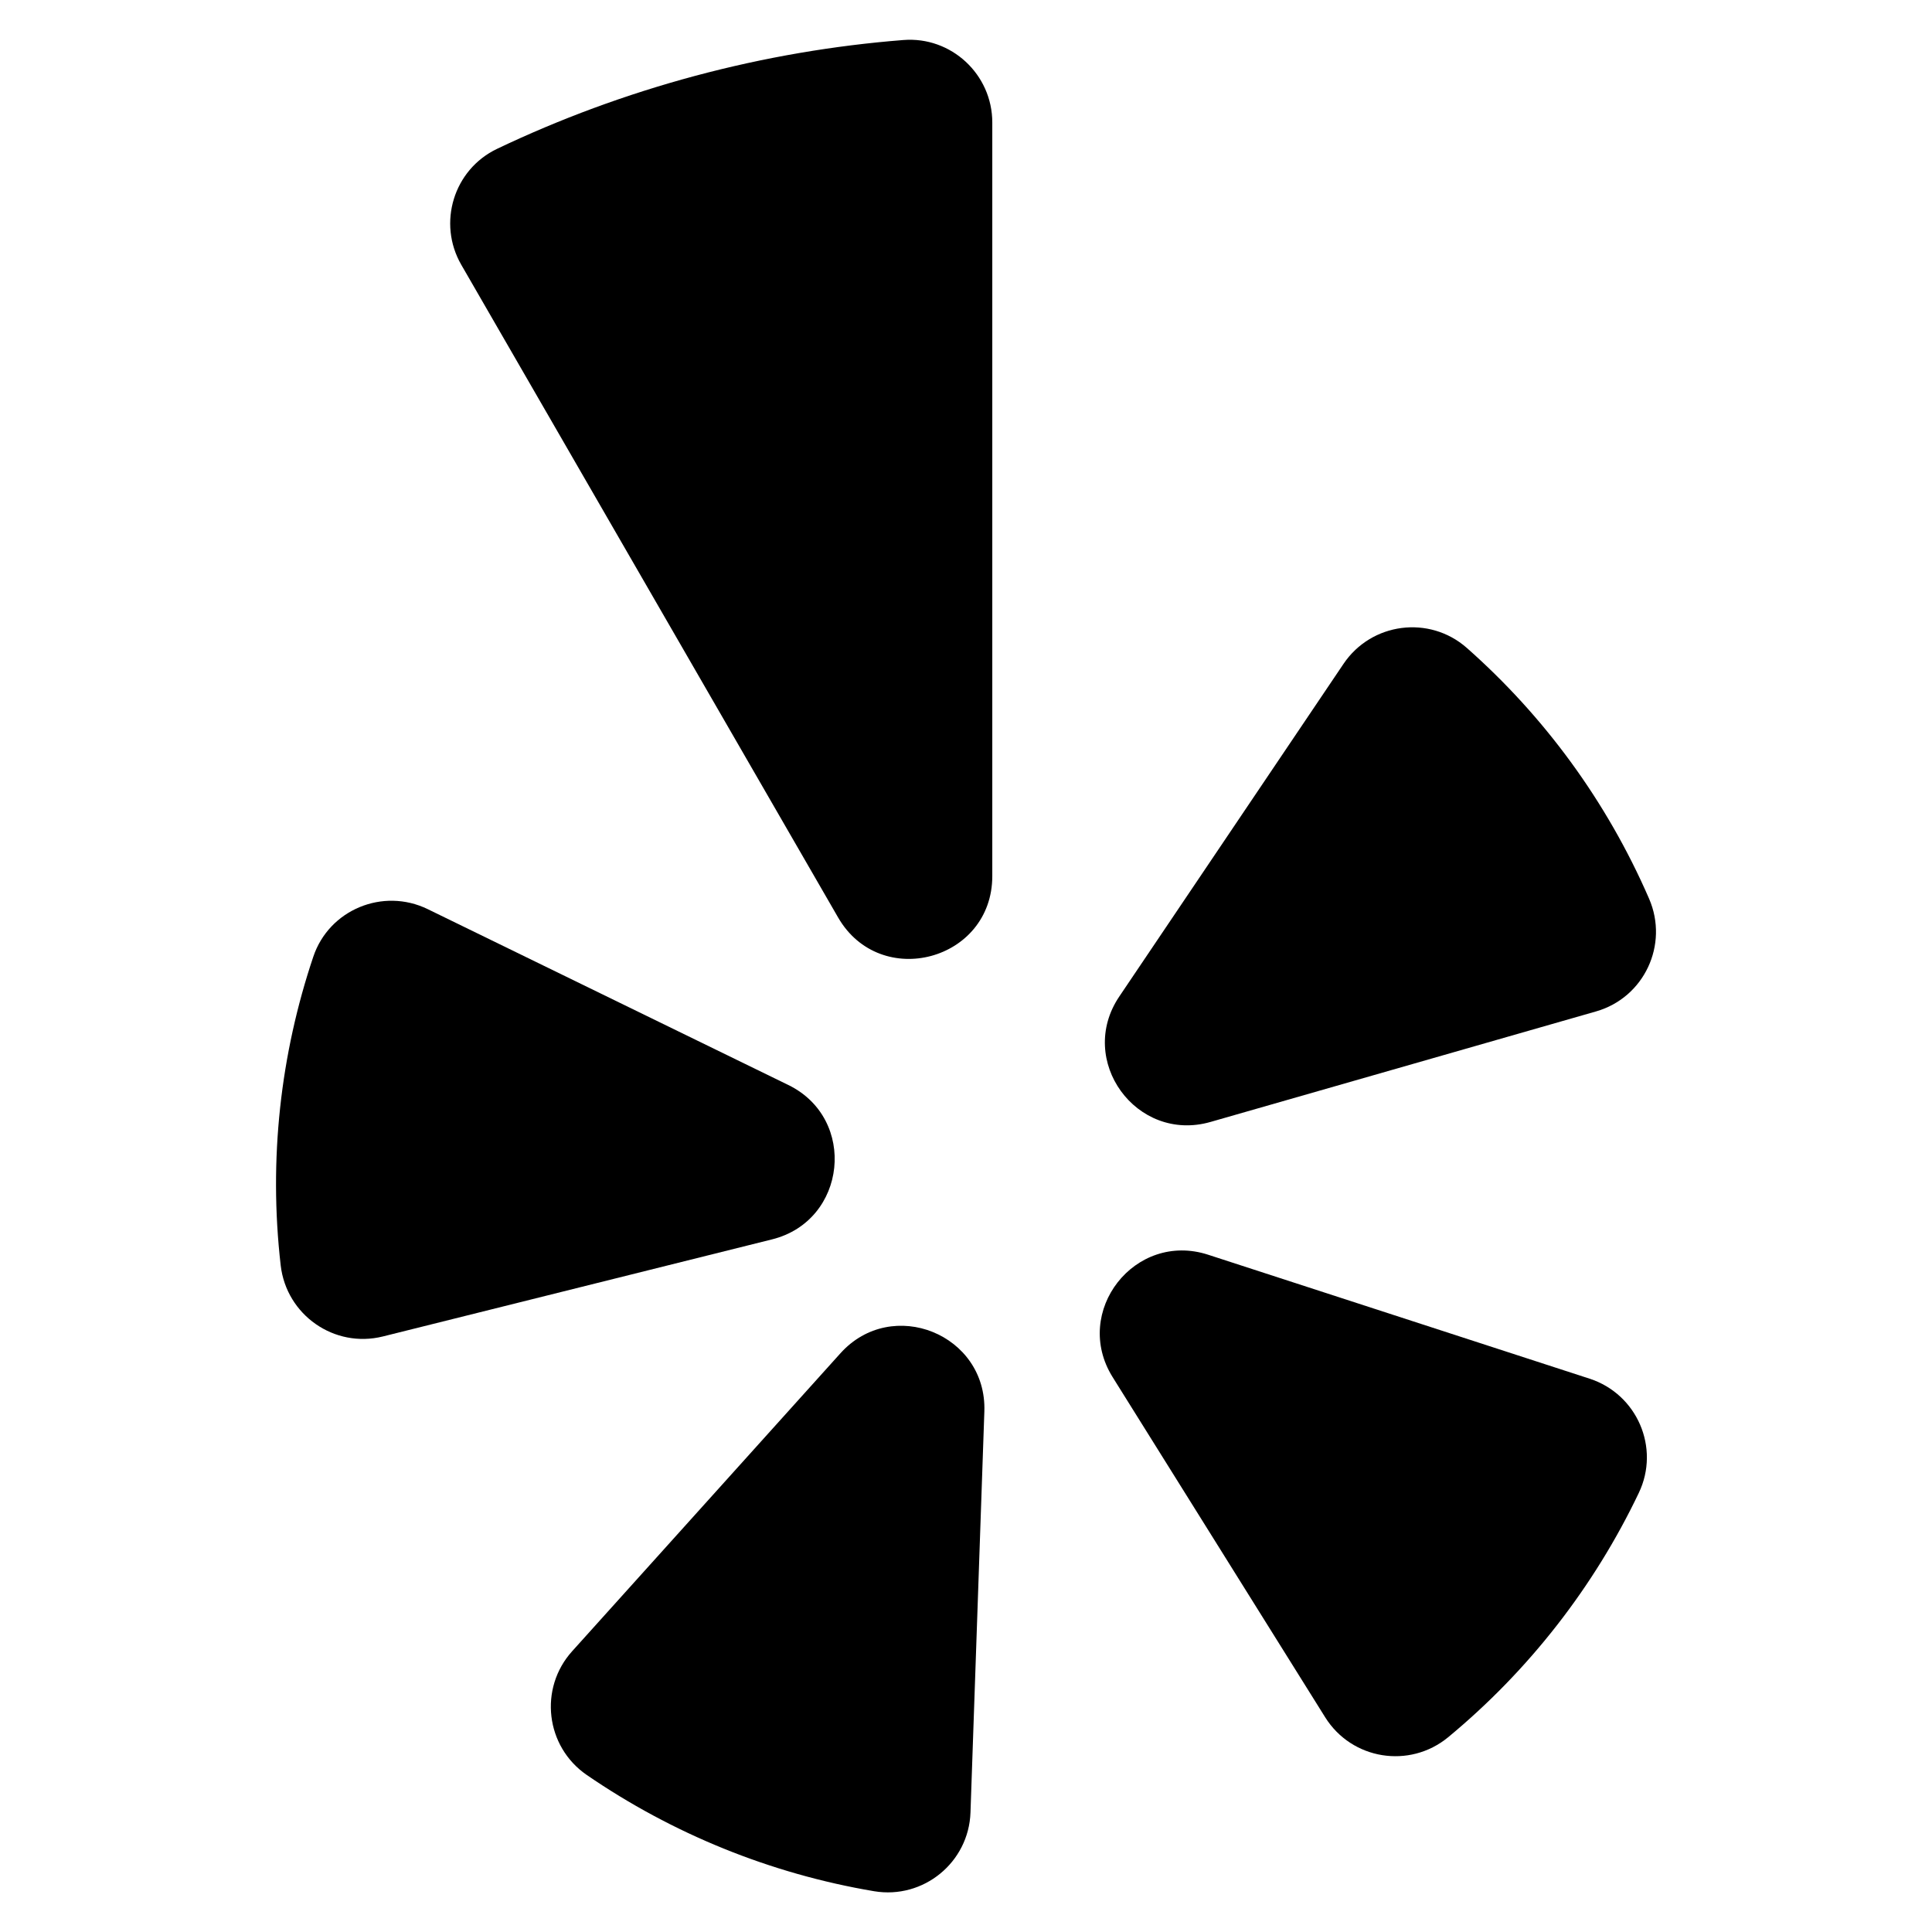 <?xml version="1.0" encoding="utf-8"?>
<!-- Generator: Adobe Illustrator 16.0.4, SVG Export Plug-In . SVG Version: 6.00 Build 0)  -->
<!DOCTYPE svg PUBLIC "-//W3C//DTD SVG 1.1//EN" "http://www.w3.org/Graphics/SVG/1.1/DTD/svg11.dtd">
<svg version="1.1" id="Layer_1" xmlns="http://www.w3.org/2000/svg" xmlns:xlink="http://www.w3.org/1999/xlink" x="0px" y="0px"
	 width="28px" height="28px" viewBox="-241.5 460.5 28 28" enable-background="new -241.5 460.5 28 28" xml:space="preserve">
<g>
	<path fill-rule="evenodd" clip-rule="evenodd" d="M-235.301,473.676l5.225,2.548c1.005,0.489,0.85,1.968-0.235,2.238l-5.64,1.407
		c-0.704,0.175-1.398-0.311-1.481-1.03c-0.177-1.541-0.002-3.062,0.472-4.472C-236.732,473.684-235.95,473.36-235.301,473.676z"/>
	<path fill-rule="evenodd" clip-rule="evenodd" d="M-233.209,484.432l3.889-4.319c0.748-0.831,2.125-0.274,2.086,0.844l-0.201,5.811
		c-0.025,0.724-0.683,1.261-1.397,1.141c-1.503-0.253-2.925-0.834-4.166-1.686C-233.594,485.812-233.693,484.97-233.209,484.432z"/>
	<path fill-rule="evenodd" clip-rule="evenodd" d="M-223.989,478.685l5.527,1.796c0.688,0.224,1.025,1.002,0.713,1.655
		c-0.648,1.358-1.59,2.571-2.764,3.542c-0.561,0.461-1.396,0.325-1.781-0.289l-3.081-4.931
		C-225.967,479.51-225.053,478.338-223.989,478.685z"/>
	<path fill-rule="evenodd" clip-rule="evenodd" d="M-218.368,475.158l-5.588,1.602c-1.075,0.308-1.948-0.894-1.321-1.82l3.249-4.82
		c0.404-0.598,1.242-0.708,1.785-0.231c1.113,0.983,2.025,2.213,2.643,3.636C-217.312,474.19-217.671,474.958-218.368,475.158z"/>
	<path fill-rule="evenodd" clip-rule="evenodd" d="M-231.424,461.599c-1.005,0.27-1.964,0.625-2.872,1.058
		c-0.629,0.3-0.867,1.076-0.519,1.68l5.461,9.459c0.613,1.062,2.235,0.627,2.235-0.599v-10.922c0-0.697-0.595-1.25-1.289-1.195
		C-229.41,461.159-230.418,461.33-231.424,461.599z"/>
</g>
</svg>
